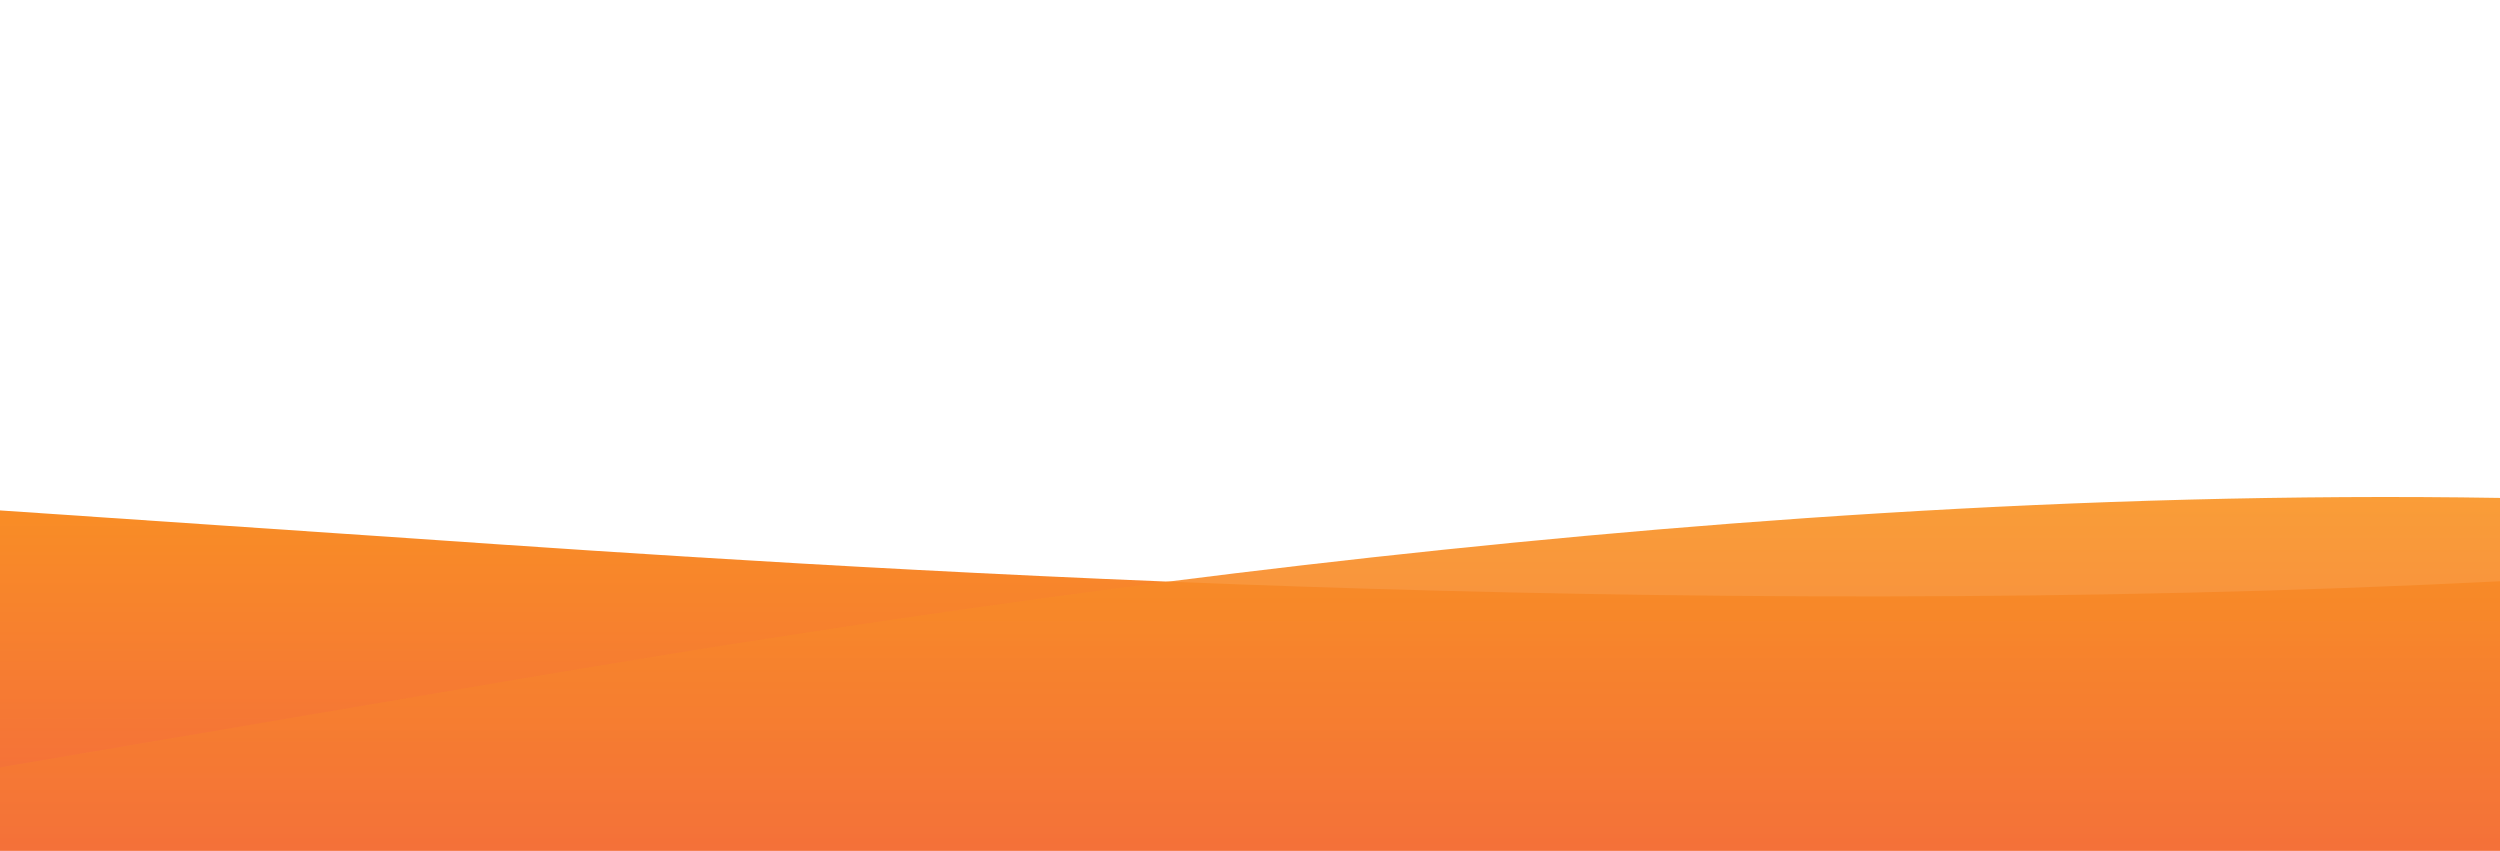 <?xml version="1.0" standalone="no"?>
<svg xmlns:xlink="http://www.w3.org/1999/xlink" id="wave" style="transform:rotate(0deg); transition: 0.3s" viewBox="0 0 1440 490" version="1.1" xmlns="http://www.w3.org/2000/svg"><defs><linearGradient id="sw-gradient-0" x1="0" x2="0" y1="1" y2="0"><stop stop-color="rgba(243, 106, 62, 1)" offset="0%"/><stop stop-color="rgba(255, 179, 11, 1)" offset="100%"/></linearGradient></defs><path style="transform:translate(0, 0px); opacity:1" fill="url(#sw-gradient-0)" d="M0,294L240,310.3C480,327,960,359,1440,334.8C1920,310,2400,229,2880,187.8C3360,147,3840,147,4320,179.7C4800,212,5280,278,5760,285.8C6240,294,6720,245,7200,196C7680,147,8160,98,8640,122.5C9120,147,9600,245,10080,277.7C10560,310,11040,278,11520,261.3C12000,245,12480,245,12960,212.3C13440,180,13920,114,14400,147C14880,180,15360,310,15840,375.7C16320,441,16800,441,17280,375.7C17760,310,18240,180,18720,171.5C19200,163,19680,278,20160,326.7C20640,376,21120,359,21600,351.2C22080,343,22560,343,23040,285.8C23520,229,24000,114,24480,114.3C24960,114,25440,229,25920,269.5C26400,310,26880,278,27360,253.2C27840,229,28320,212,28800,228.7C29280,245,29760,294,30240,261.3C30720,229,31200,114,31680,98C32160,82,32640,163,33120,204.2C33600,245,34080,245,34320,245L34560,245L34560,490L34320,490C34080,490,33600,490,33120,490C32640,490,32160,490,31680,490C31200,490,30720,490,30240,490C29760,490,29280,490,28800,490C28320,490,27840,490,27360,490C26880,490,26400,490,25920,490C25440,490,24960,490,24480,490C24000,490,23520,490,23040,490C22560,490,22080,490,21600,490C21120,490,20640,490,20160,490C19680,490,19200,490,18720,490C18240,490,17760,490,17280,490C16800,490,16320,490,15840,490C15360,490,14880,490,14400,490C13920,490,13440,490,12960,490C12480,490,12000,490,11520,490C11040,490,10560,490,10080,490C9600,490,9120,490,8640,490C8160,490,7680,490,7200,490C6720,490,6240,490,5760,490C5280,490,4800,490,4320,490C3840,490,3360,490,2880,490C2400,490,1920,490,1440,490C960,490,480,490,240,490L0,490Z"/><defs><linearGradient id="sw-gradient-1" x1="0" x2="0" y1="1" y2="0"><stop stop-color="rgba(243, 106, 62, 1)" offset="0%"/><stop stop-color="rgba(255, 179, 11, 1)" offset="100%"/></linearGradient></defs><path style="transform:translate(0, 50px); opacity:0.9" fill="url(#sw-gradient-1)" d="M0,392L240,351.2C480,310,960,229,1440,236.8C1920,245,2400,343,2880,367.5C3360,392,3840,343,4320,269.5C4800,196,5280,98,5760,65.3C6240,33,6720,65,7200,89.8C7680,114,8160,131,8640,122.5C9120,114,9600,82,10080,106.2C10560,131,11040,212,11520,253.2C12000,294,12480,294,12960,261.3C13440,229,13920,163,14400,114.3C14880,65,15360,33,15840,49C16320,65,16800,131,17280,204.2C17760,278,18240,359,18720,343C19200,327,19680,212,20160,171.5C20640,131,21120,163,21600,187.8C22080,212,22560,229,23040,253.2C23520,278,24000,310,24480,269.5C24960,229,25440,114,25920,122.5C26400,131,26880,261,27360,310.3C27840,359,28320,327,28800,302.2C29280,278,29760,261,30240,269.5C30720,278,31200,310,31680,334.8C32160,359,32640,376,33120,351.2C33600,327,34080,261,34320,228.7L34560,196L34560,490L34320,490C34080,490,33600,490,33120,490C32640,490,32160,490,31680,490C31200,490,30720,490,30240,490C29760,490,29280,490,28800,490C28320,490,27840,490,27360,490C26880,490,26400,490,25920,490C25440,490,24960,490,24480,490C24000,490,23520,490,23040,490C22560,490,22080,490,21600,490C21120,490,20640,490,20160,490C19680,490,19200,490,18720,490C18240,490,17760,490,17280,490C16800,490,16320,490,15840,490C15360,490,14880,490,14400,490C13920,490,13440,490,12960,490C12480,490,12000,490,11520,490C11040,490,10560,490,10080,490C9600,490,9120,490,8640,490C8160,490,7680,490,7200,490C6720,490,6240,490,5760,490C5280,490,4800,490,4320,490C3840,490,3360,490,2880,490C2400,490,1920,490,1440,490C960,490,480,490,240,490L0,490Z"/></svg>